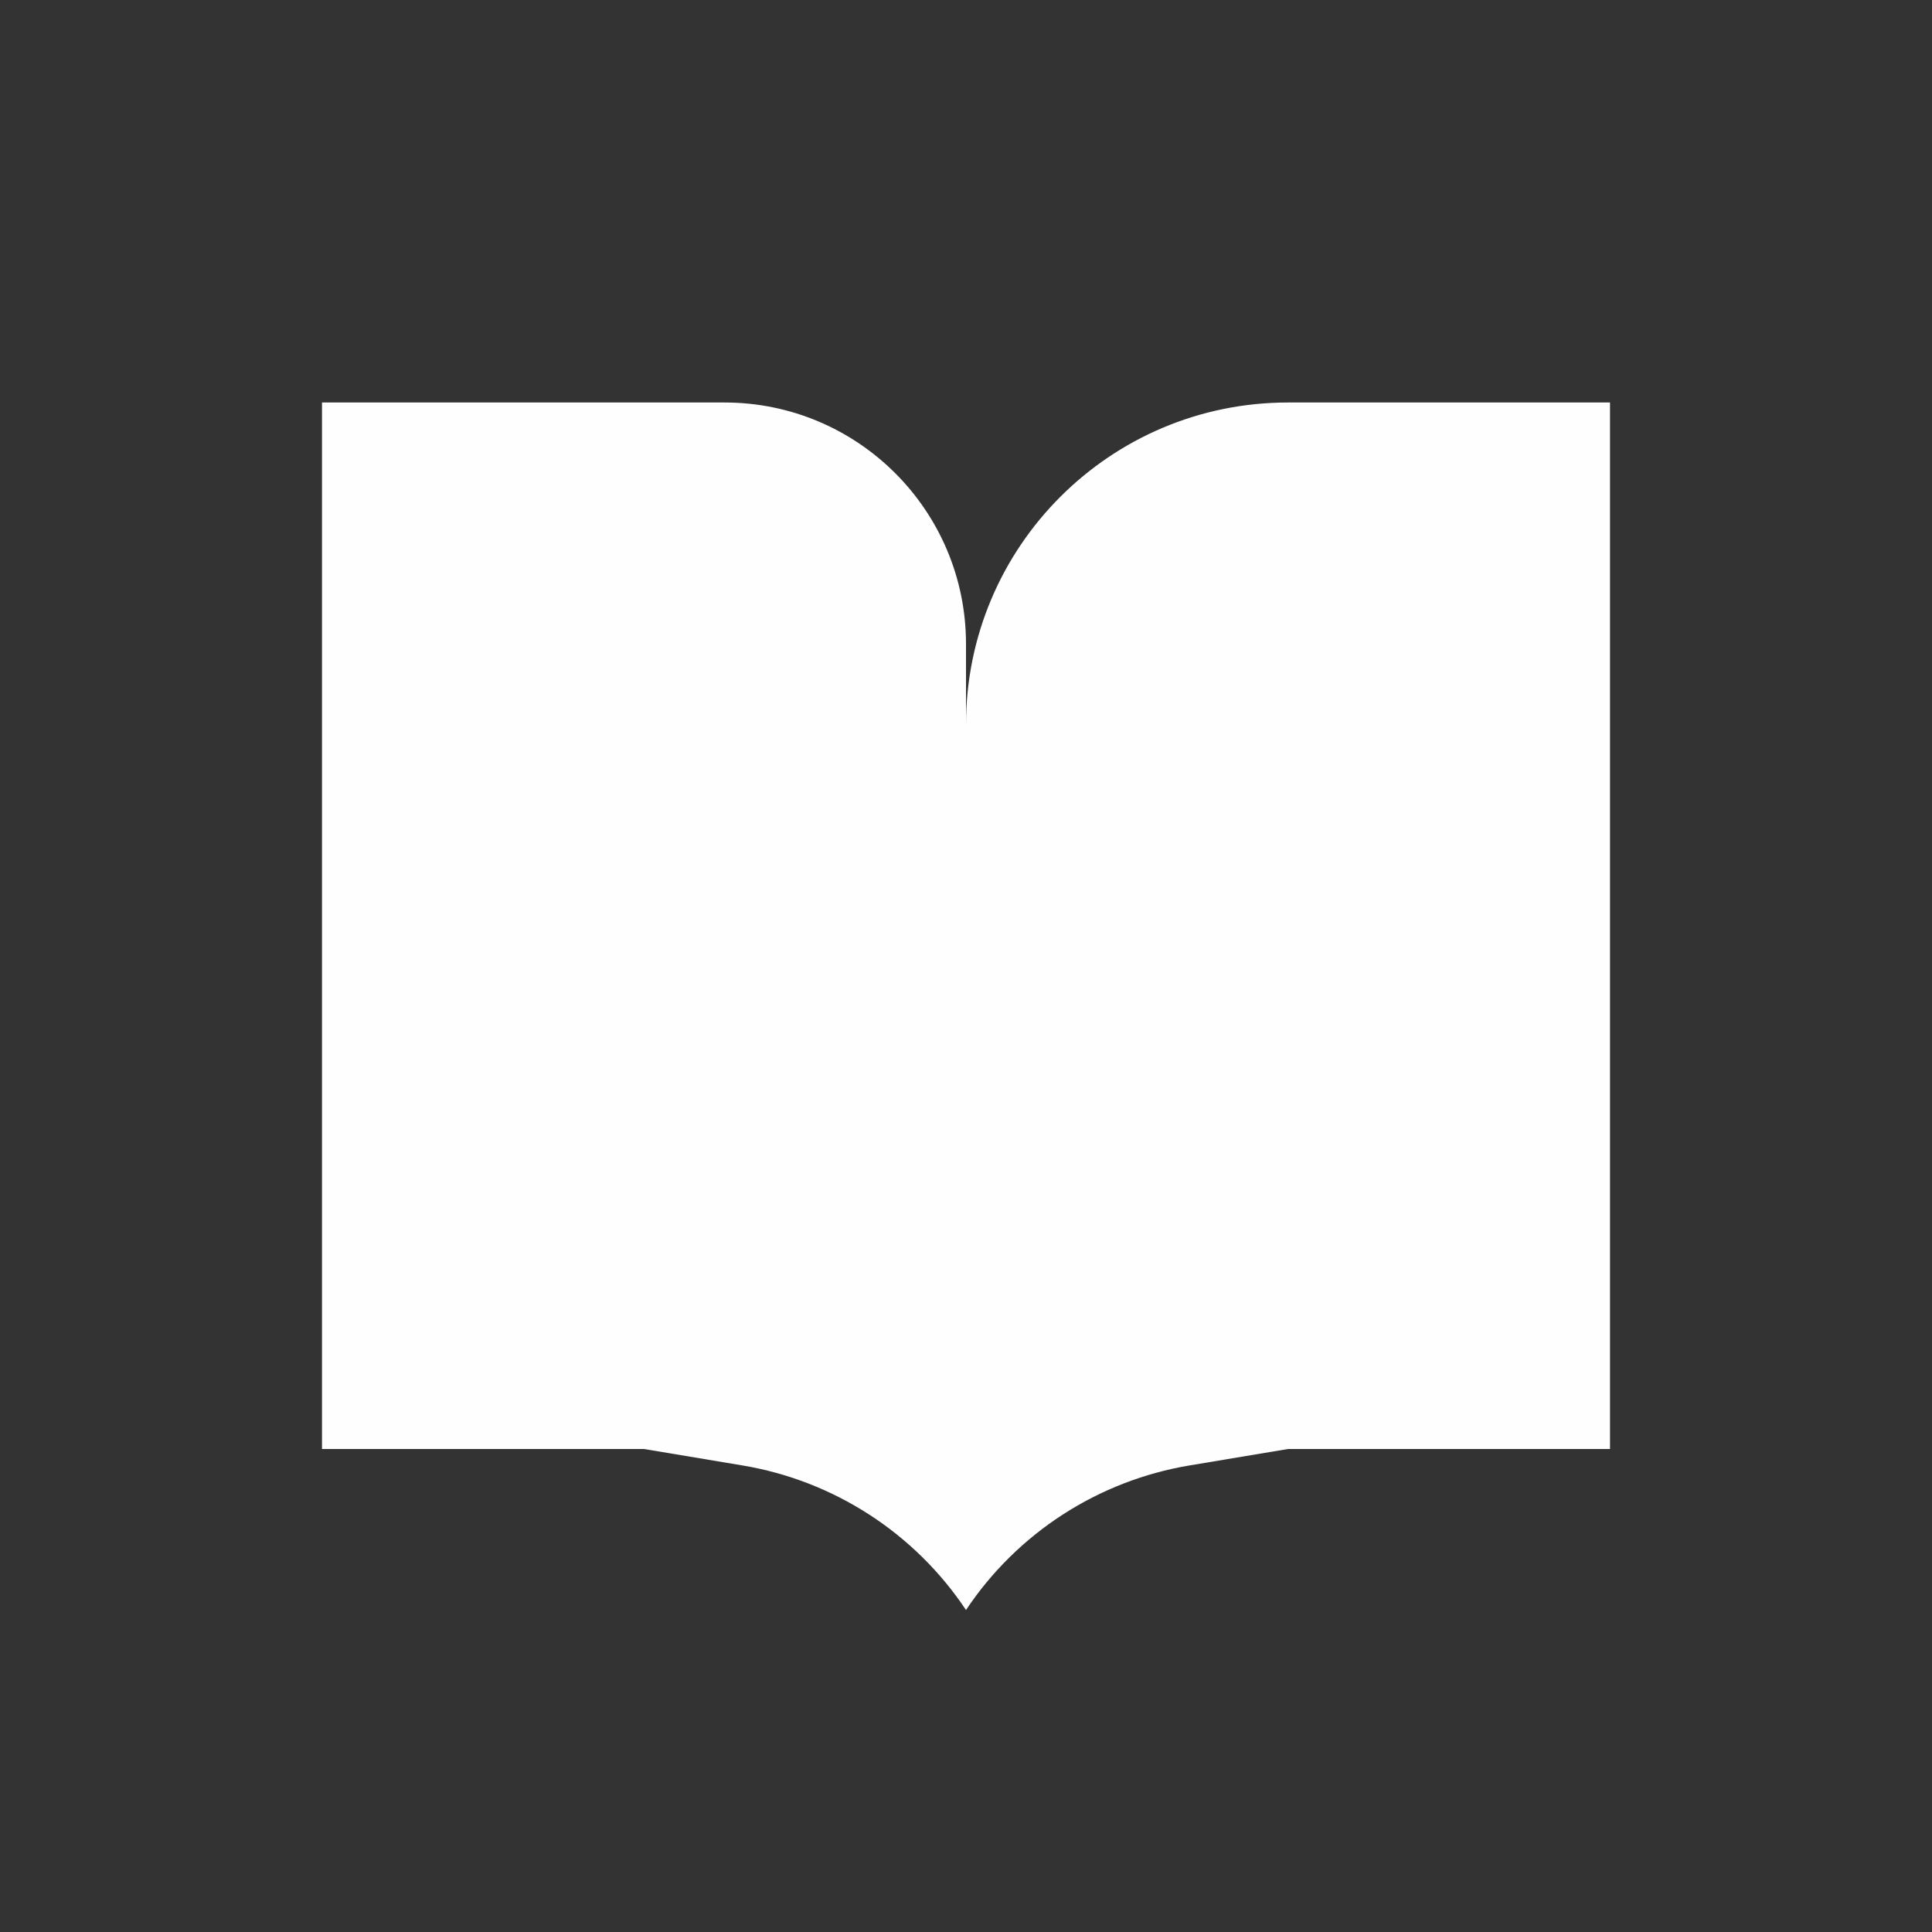 <svg width="24" height="24" viewBox="0 0 24 24" fill="none" xmlns="http://www.w3.org/2000/svg">
<rect x="0" y="0" width="24" height="24" fill="#333333" stroke="none"/>
<path fill-rule="evenodd" clip-rule="evenodd" d="M20 5H16C13.791 5 12 6.791 12 9V8C12 6.343 10.657 5 9 5H4V18H8L9.222 18.204C10.356 18.393 11.362 19.043 12 20C12.638 19.043 13.644 18.393 14.778 18.204L16 18H20V5Z" fill="#FEFEFE"/>
</svg>
